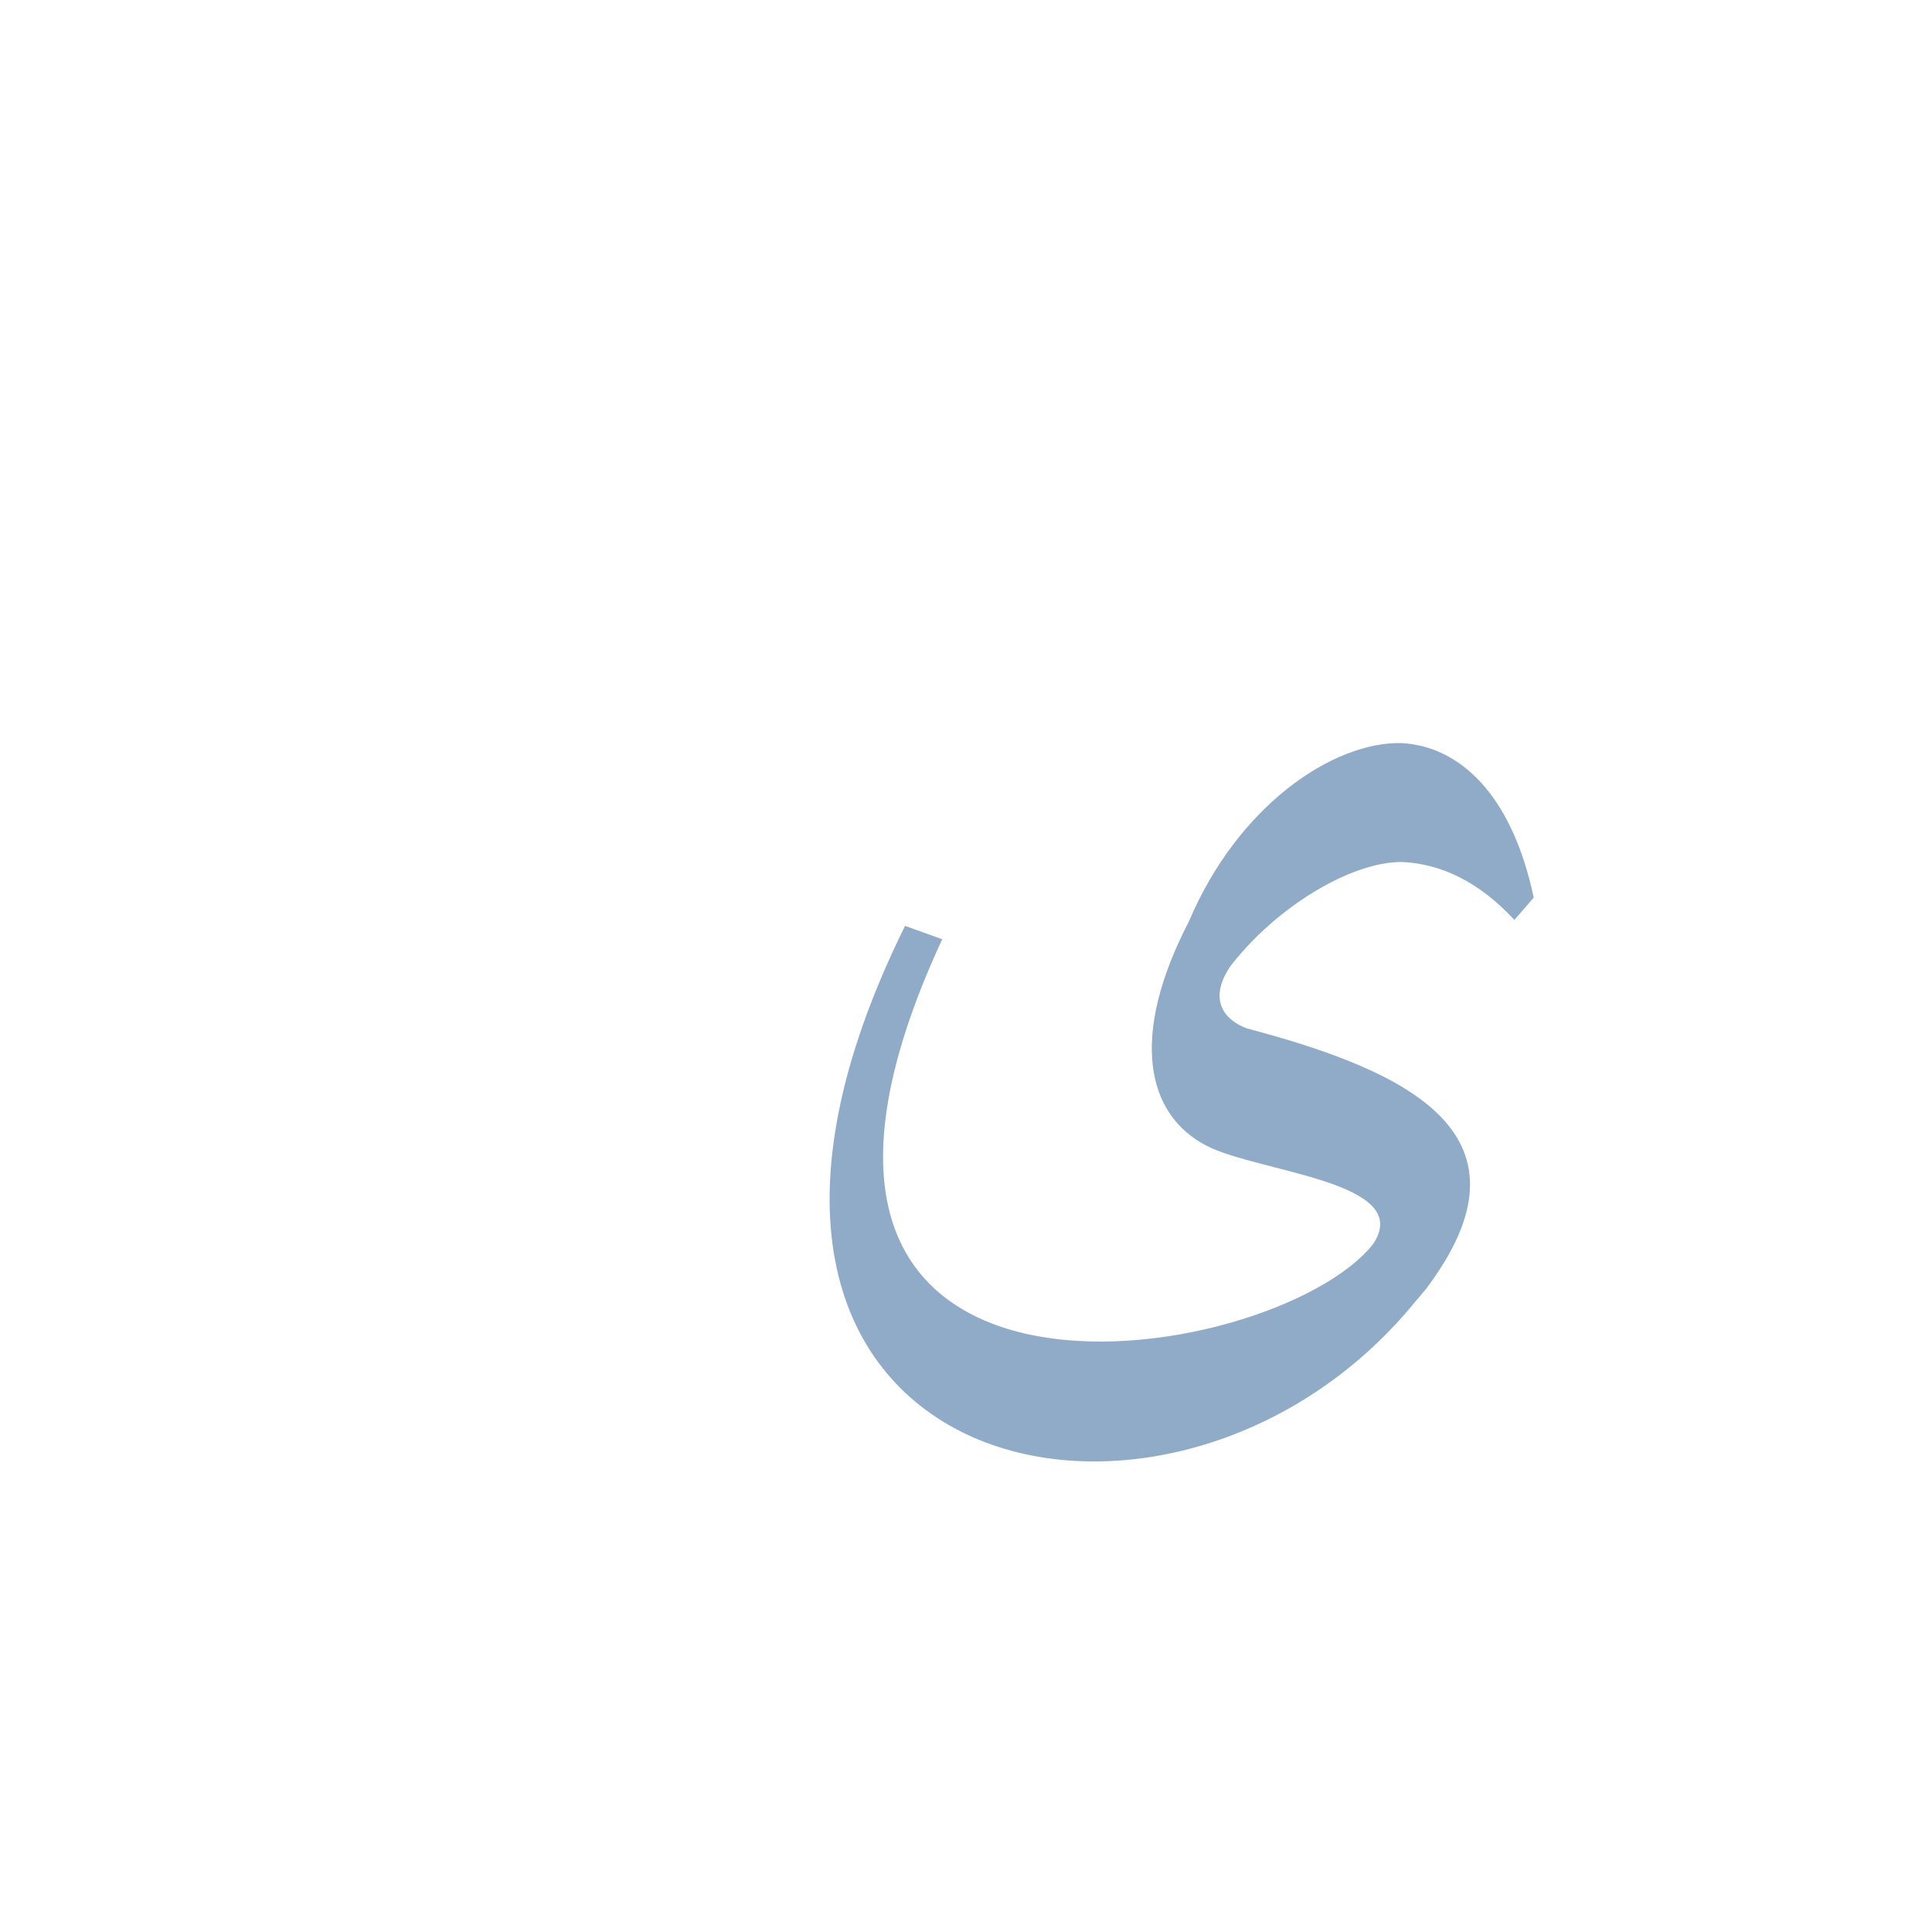 <?xml version="1.0" encoding="UTF-8"?>
<!DOCTYPE svg PUBLIC "-//W3C//DTD SVG 1.0//EN" "http://www.w3.org/TR/2001/REC-SVG-20010904/DTD/svg10.dtd">
<!-- Creator: CorelDRAW -->
<svg xmlns="http://www.w3.org/2000/svg" xml:space="preserve" width="1300px" height="1300px" version="1.0" style="shape-rendering:geometricPrecision; text-rendering:geometricPrecision; image-rendering:optimizeQuality; fill-rule:evenodd; clip-rule:evenodd"
viewBox="0 0 1300 1056"
 xmlns:xlink="http://www.w3.org/1999/xlink">
 <defs>
  <style type="text/css">
   <![CDATA[
    .fil0 {fill:#336699;fill-opacity:0.549}
    .fil1 {fill:#999933}
   ]]>
  </style>
 </defs>
 <g id="_100:master" visibility="hidden">
  <path class="fil0" d="M898 796l-47 -44c60,-30 94,-71 43,-88 -28,-9 -66,-11 -95,-14 -111,-12 -20,-257 136,-261 50,-1 53,53 31,98 -16,-18 -31,-24 -50,-21 -64,11 -103,54 -118,103 40,4 98,10 132,29 68,37 68,112 -32,198z"/>
  <path class="fil1" d="M898 796l-39 -47c-124,56 -343,24 -252,-219 5,-14 -26,-26 -32,-11 -138,334 178,393 323,277z"/>
 </g>
 <g id="Layer_x0020_1" visibility="hidden">
  <path class="fil1" d="M975 654l-46 61c-95,109 -434,129 -322,-169 5,-14 -26,-25 -32,-11 -181,440 400,402 400,119z"/>
  <path class="fil0" d="M864 761c146,-90 -20,-97 -74,-111 -31,-8 -77,-19 -40,-111 103,-255 283,-197 281,-71 -1,44 -113,-92 -227,60 -16,21 -20,35 16,39 85,8 164,31 163,103 0,25 -23,66 -42,93l-77 -2z"/>
 </g>
 <g id="Layer_x0020_2" visibility="hidden">
  <path class="fil0" d="M802 471l28 39c-7,12 -24,35 3,38 90,13 170,26 129,140l-53 -1c44,-47 -55,-44 -97,-57 -50,-17 -47,-94 -10,-159z"/>
  <path class="fil1" d="M918 677c-33,41 -109,74 -177,75 -91,0 -168,-57 -108,-224l-25 -13c-101,223 1,318 127,318 91,0 199,-61 227,-145l-44 -11z"/>
  <path class="fil0" d="M812 540l-32 8c6,-92 82,-191 152,-190 37,1 62,26 76,94l-13 15c-19,-22 -42,-32 -65,-29 -57,9 -95,54 -118,102z"/>
 </g>
 <g id="Layer_x0020_3">
  <path class="fil0" d="M800 498c33,-78 97,-121 143,-120 38,2 74,33 89,104l-13 15c-24,-26 -50,-38 -76,-39 -34,0 -84,30 -115,70 -15,22 -5,36 11,42 110,29 199,72 120,176l0 0c-2,2 -4,5 -6,7 -165,204 -528,120 -344,-252l25 9c-163,351 223,290 290,205l0 0c28,-42 -77,-48 -112,-66 -41,-21 -52,-74 -12,-151z"/>
 </g>
</svg>
